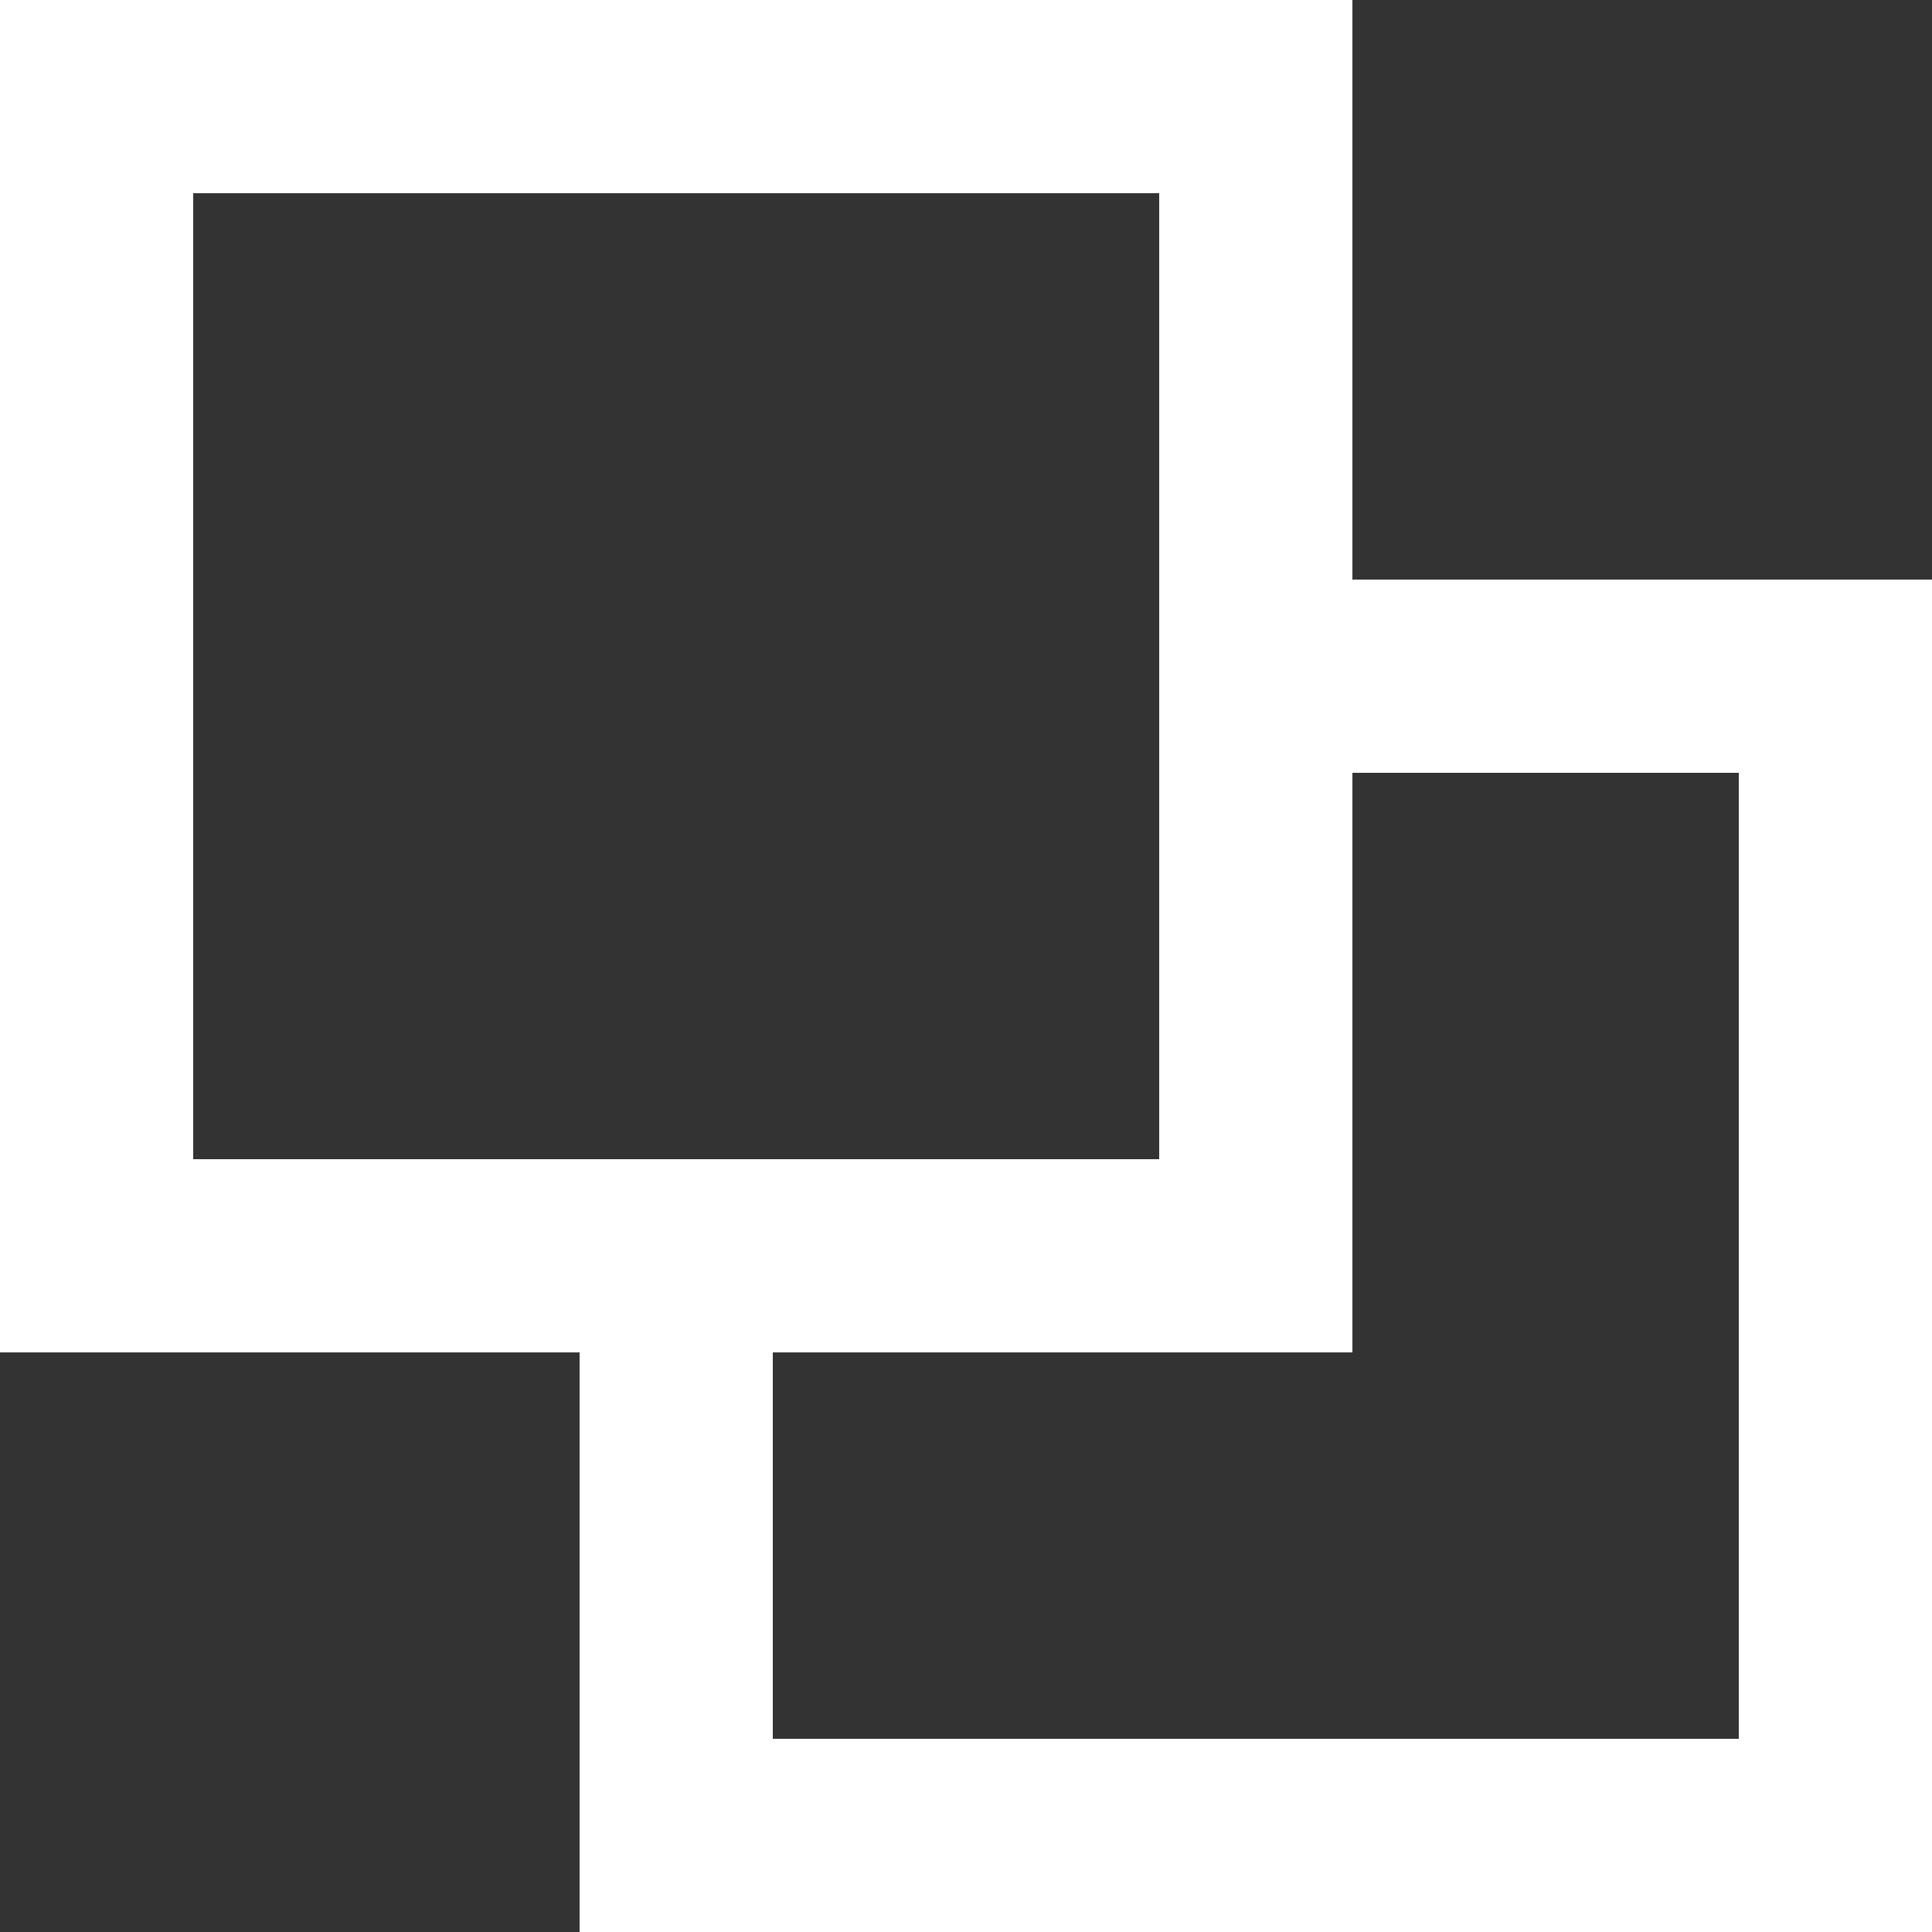 <svg xmlns="http://www.w3.org/2000/svg" width="12" height="12" viewBox="0 0 12 12"><rect x="0" y="0" width="12" height="12" fill="#333333" stroke="none"/><defs><style>.a{fill:#fff;}</style></defs><path class="a" d="M8.4,3.6V0H0V8.4H3.6V12H12V3.6ZM1.2,1.2h6v6h-6Zm9.6,9.6h-6V8.4H8.4V4.8h2.4Z"/></svg>